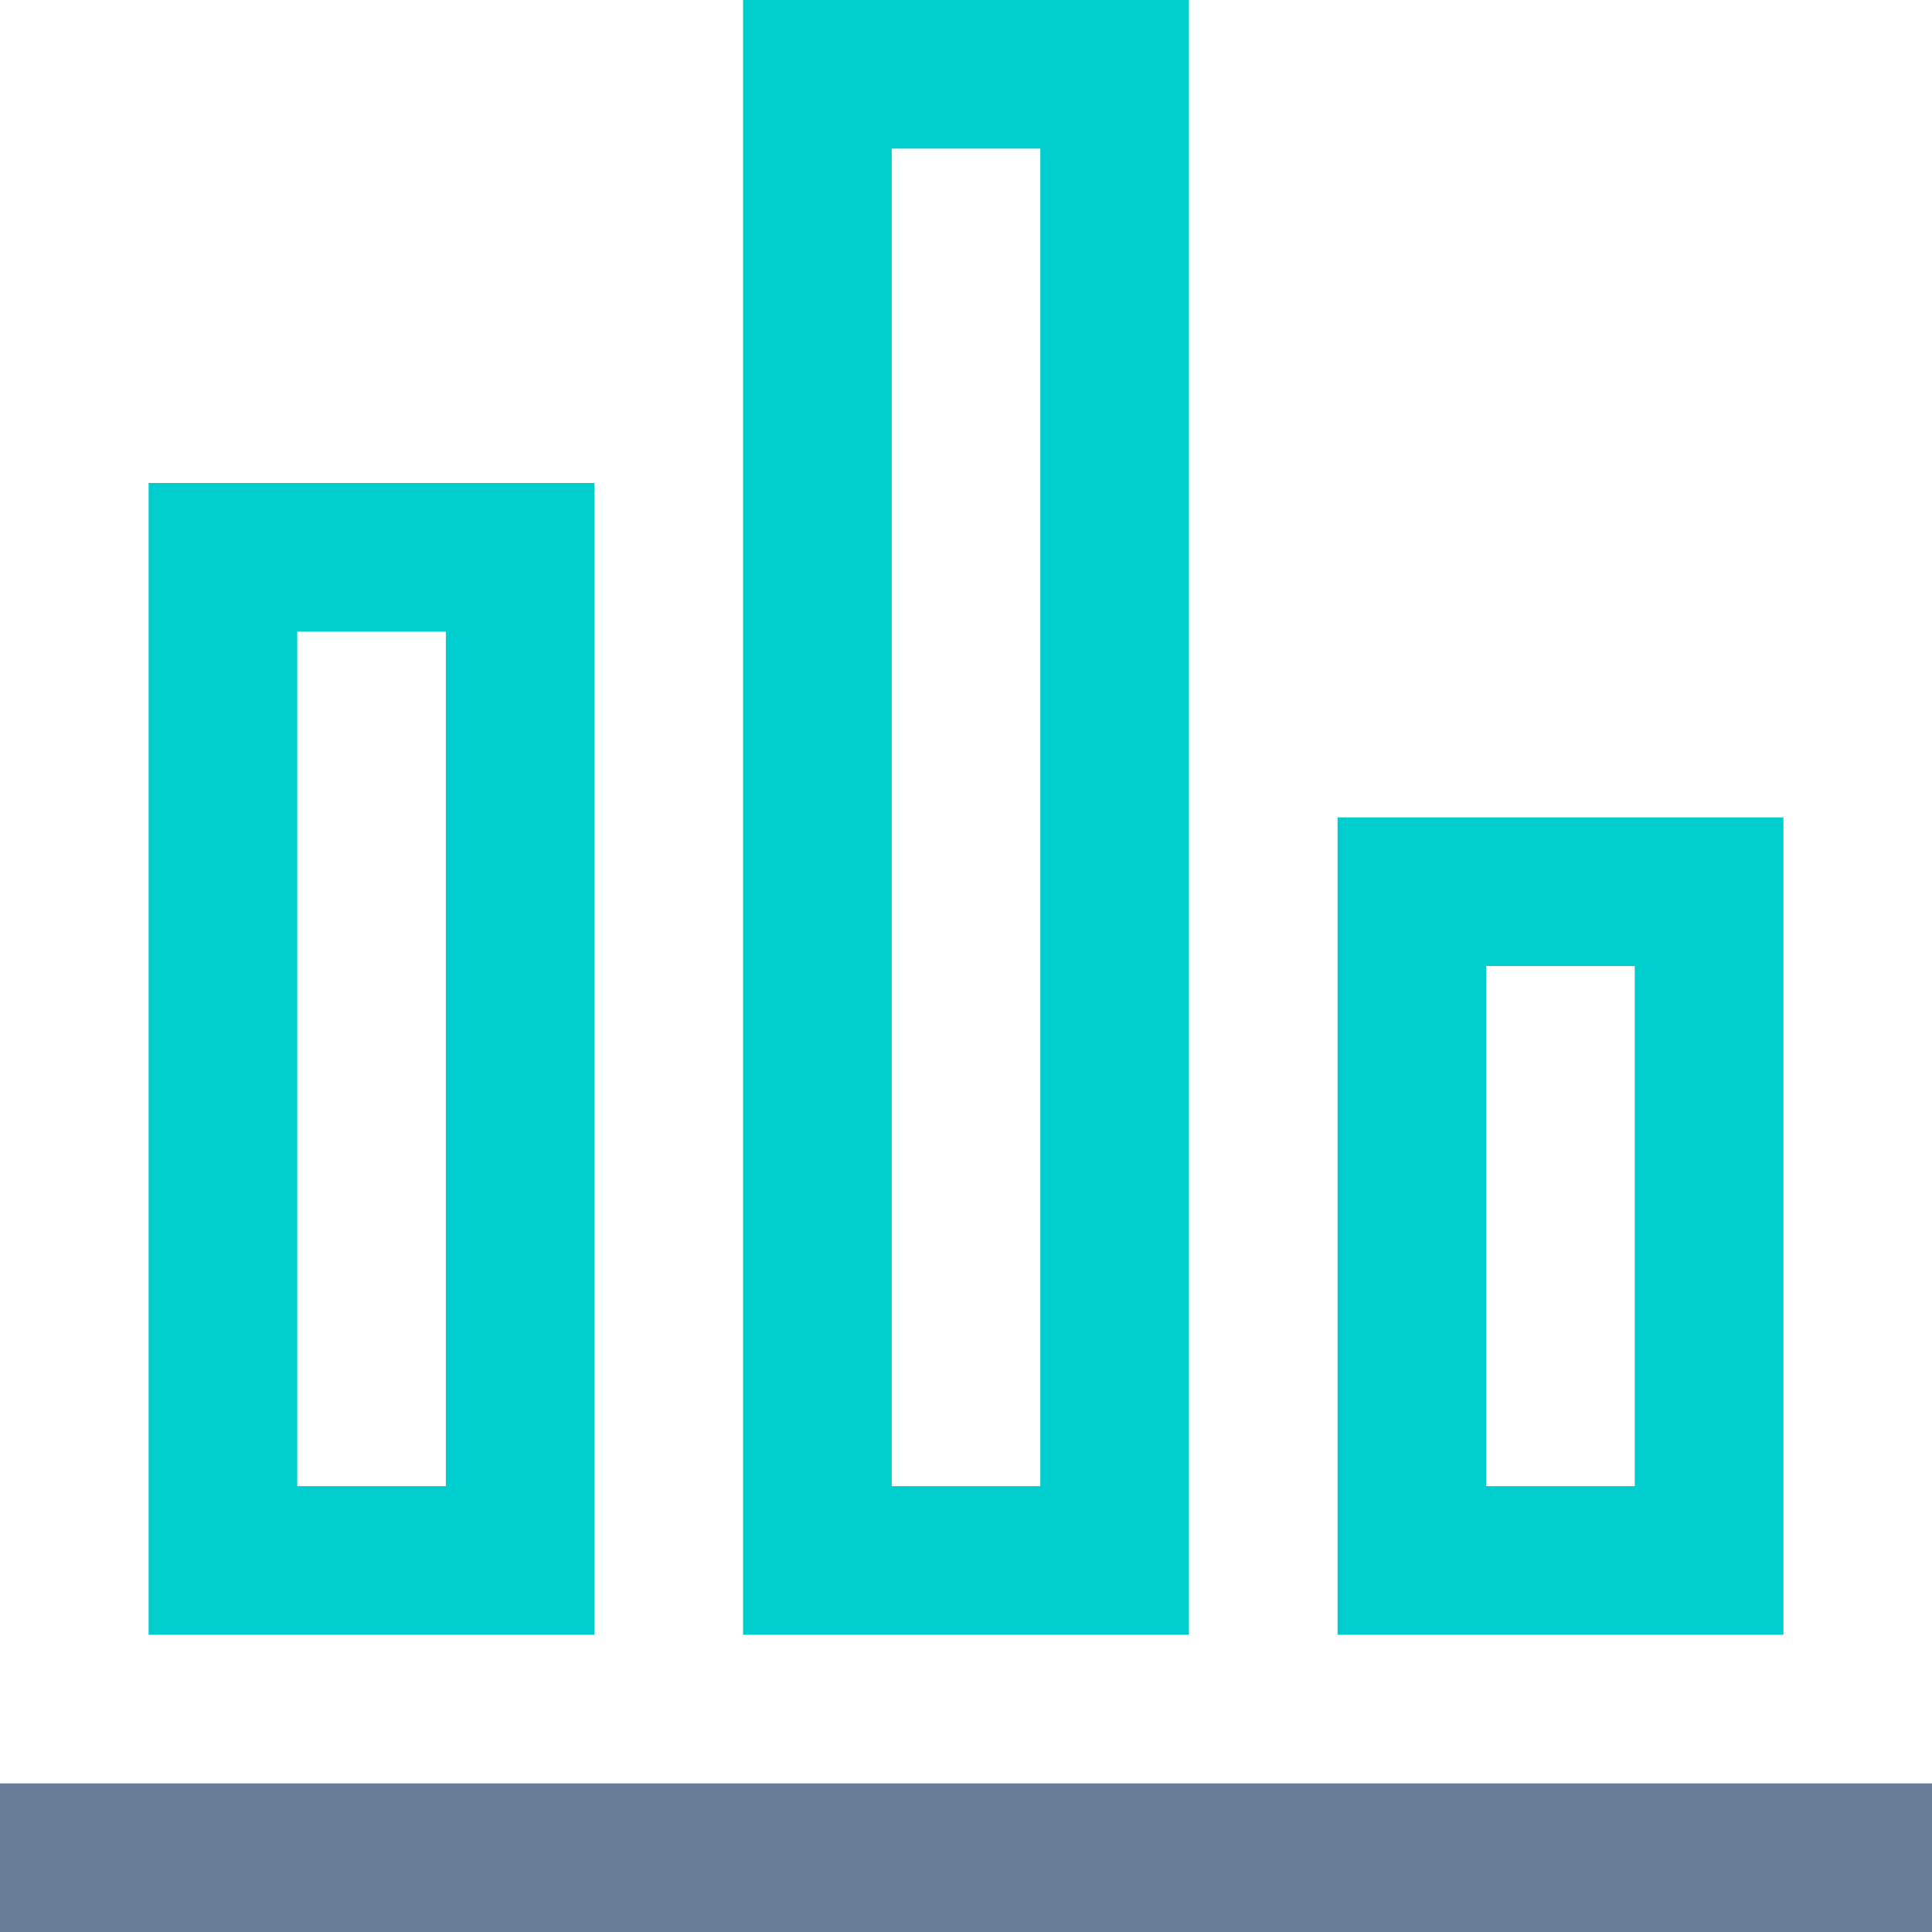 <?xml version="1.0" encoding="iso-8859-1"?>
<!-- Generator: Adobe Illustrator 19.0.0, SVG Export Plug-In . SVG Version: 6.00 Build 0)  -->
<svg version="1.1" id="Capa_1" xmlns="http://www.w3.org/2000/svg" xmlns:xlink="http://www.w3.org/1999/xlink" x="0px" y="0px"
	 viewBox="0 0 512 512" style="enable-background:new 0 0 512 512;" xml:space="preserve">
<g>
	<path style="fill:#00CDCD;" d="M157.538,433.231H39.385V128h118.154V433.231z M78.769,393.846h39.385V167.385H78.769V393.846z"/>
	<path style="fill:#00CDCD;" d="M315.077,433.231H196.923V0h118.154V433.231z M236.308,393.846h39.385V39.385h-39.385V393.846z"/>
	<path style="fill:#00CDCD;" d="M472.615,433.231H354.462V216.615h118.154V433.231z M393.846,393.846h39.385V256h-39.385V393.846z"
		/>
</g>
<rect y="472.615" style="fill:#6A7D98;" width="512" height="39.385"/>
<g>
</g>
<g>
</g>
<g>
</g>
<g>
</g>
<g>
</g>
<g>
</g>
<g>
</g>
<g>
</g>
<g>
</g>
<g>
</g>
<g>
</g>
<g>
</g>
<g>
</g>
<g>
</g>
<g>
</g>
</svg>

